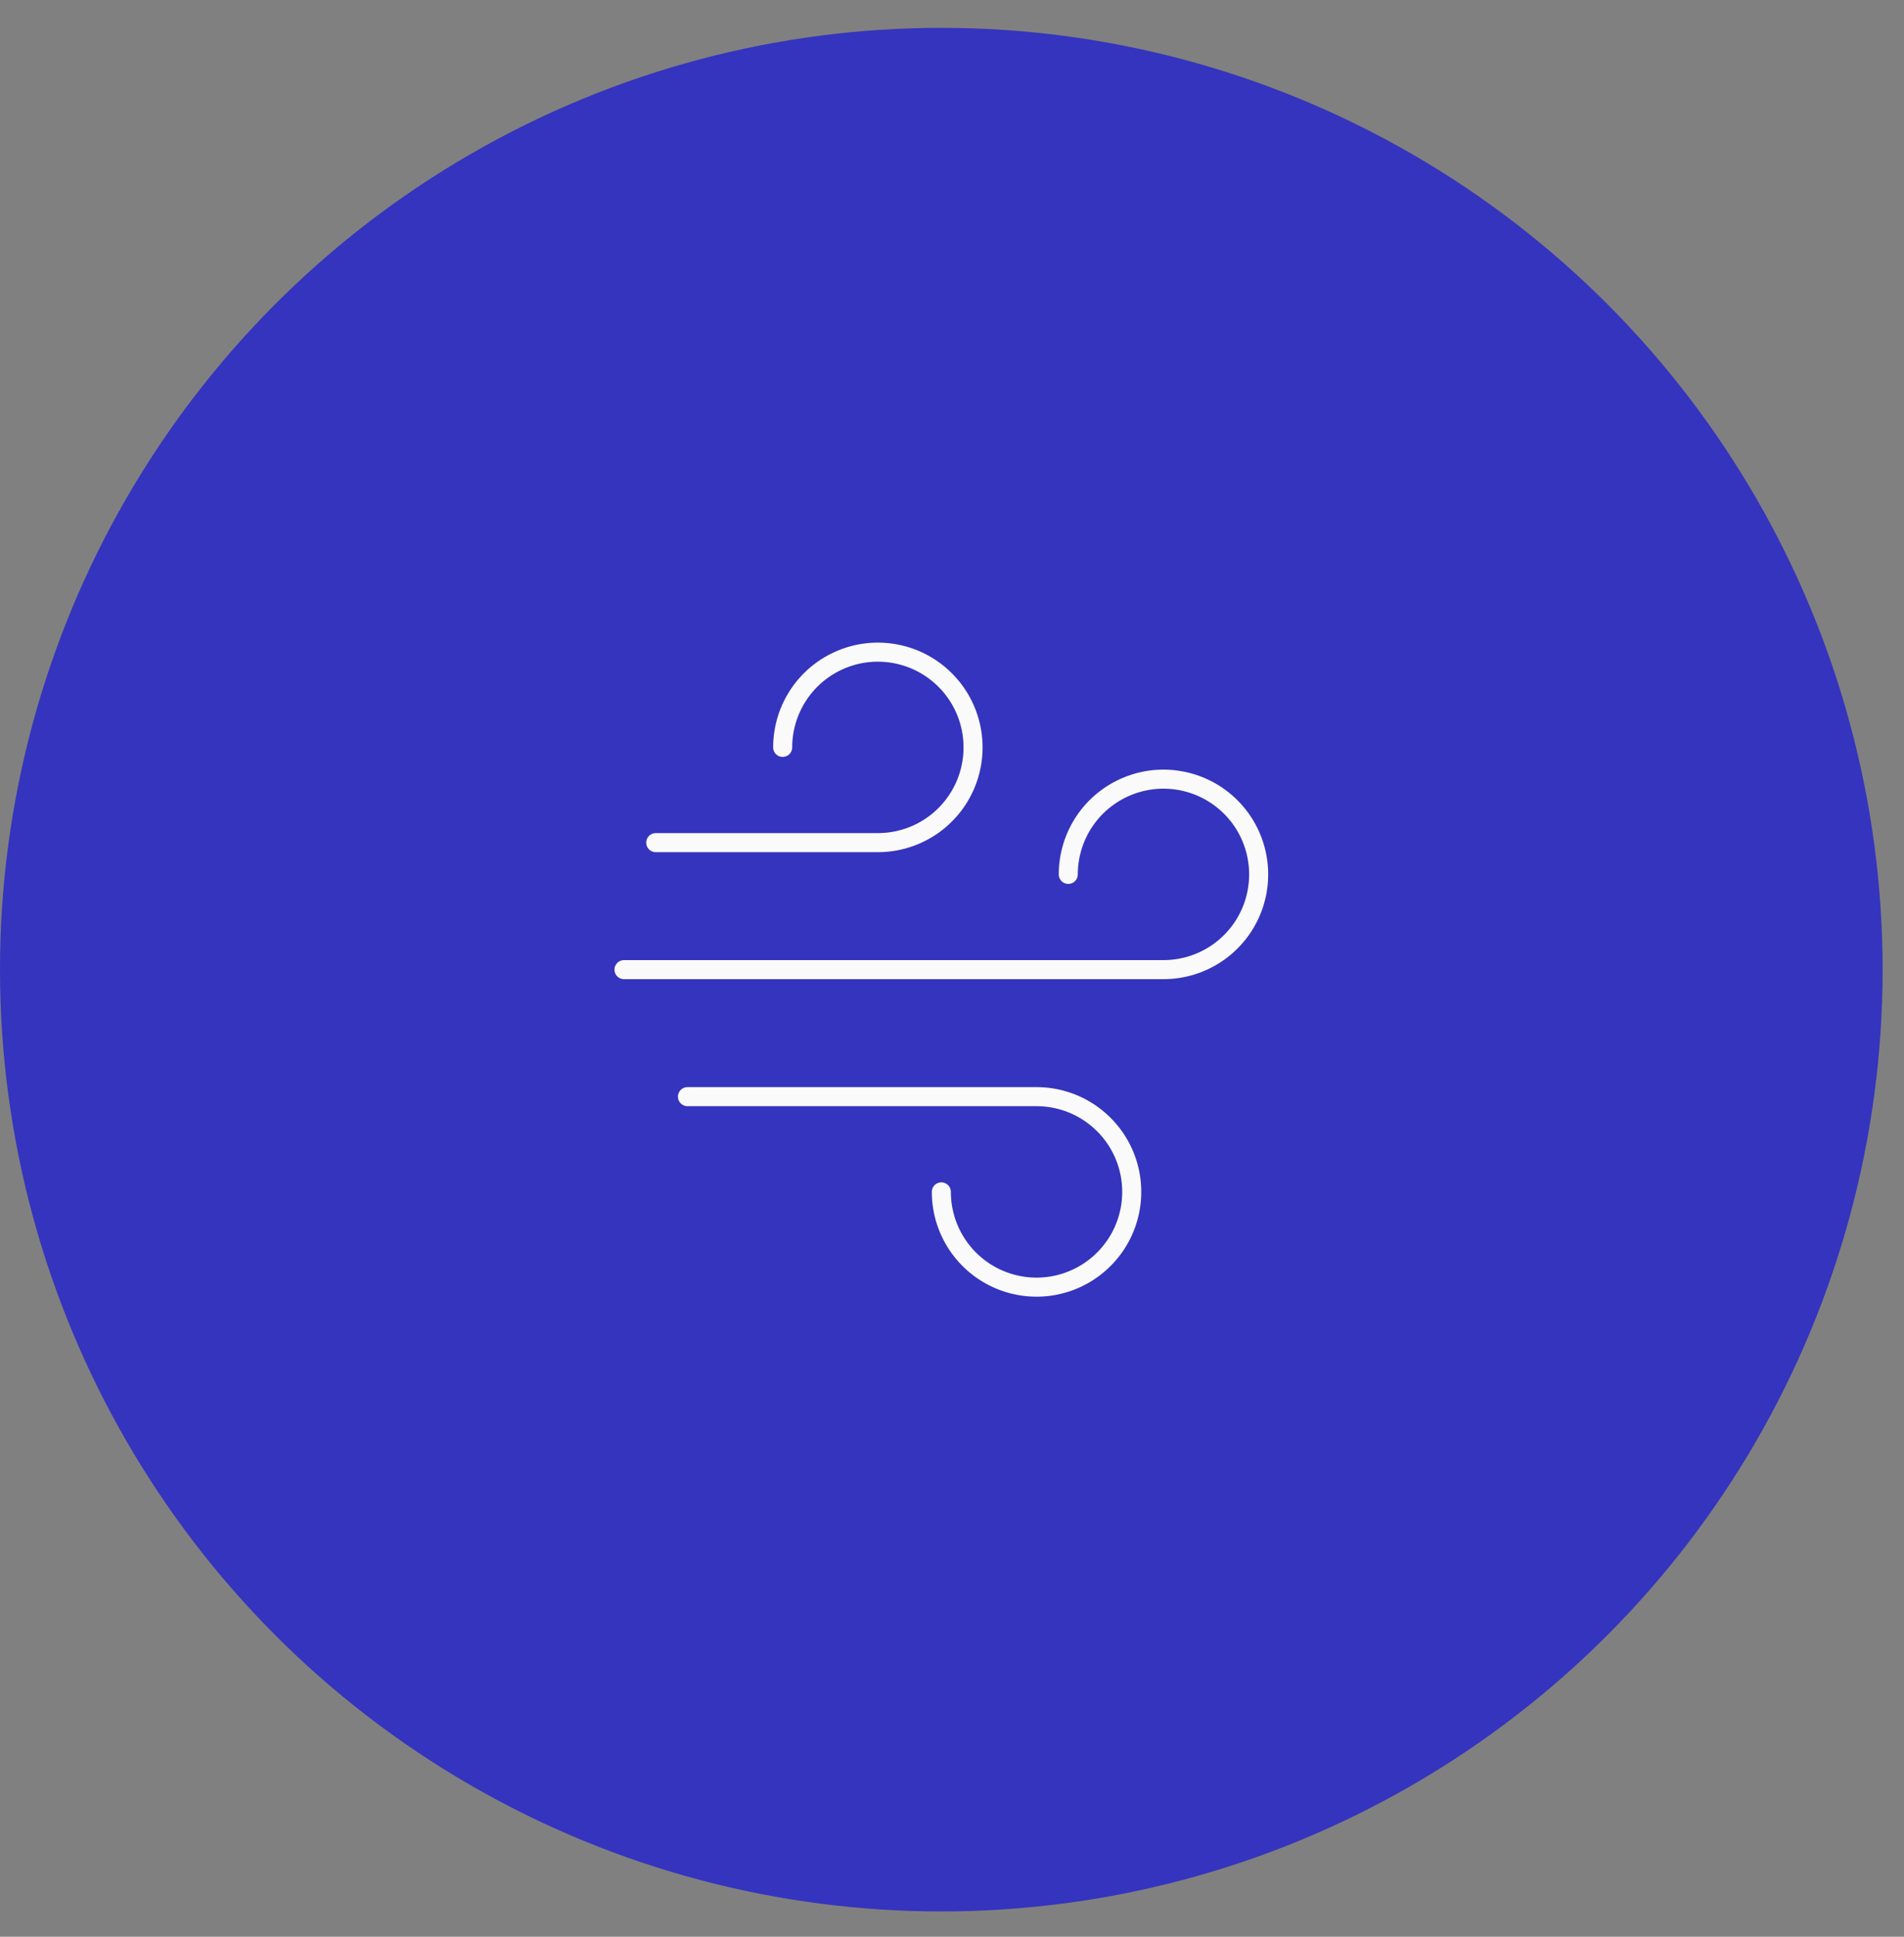 <svg width="60" height="61" viewBox="0 0 60 61" fill="none" xmlns="http://www.w3.org/2000/svg">
<rect x="0" y="0" width="60" height="61" fill="#808080" stroke="none"/>
<circle cx="29.663" cy="30.54" r="29.663" fill="#3534BE"/>
<path d="M20.664 26.54H27.664C28.257 26.54 28.837 26.364 29.331 26.035C29.824 25.705 30.209 25.236 30.436 24.688C30.663 24.14 30.722 23.537 30.606 22.955C30.491 22.373 30.205 21.838 29.785 21.419C29.366 20.999 28.831 20.714 28.249 20.598C27.667 20.482 27.064 20.541 26.516 20.769C25.968 20.996 25.499 21.38 25.17 21.873C24.84 22.367 24.664 22.947 24.664 23.54" stroke="#FAFAFA" stroke-width="0.6" stroke-linecap="round" stroke-linejoin="round"/>
<path d="M21.664 34.54H32.664C33.257 34.54 33.837 34.716 34.331 35.046C34.824 35.376 35.209 35.844 35.436 36.392C35.663 36.94 35.722 37.544 35.606 38.126C35.491 38.707 35.205 39.242 34.785 39.661C34.366 40.081 33.831 40.367 33.249 40.483C32.667 40.598 32.064 40.539 31.516 40.312C30.968 40.085 30.499 39.7 30.17 39.207C29.84 38.714 29.664 38.134 29.664 37.54" stroke="#FAFAFA" stroke-width="0.6" stroke-linecap="round" stroke-linejoin="round"/>
<path d="M19.664 30.54H36.664C37.257 30.54 37.837 30.364 38.331 30.035C38.824 29.705 39.209 29.236 39.436 28.688C39.663 28.14 39.722 27.537 39.606 26.955C39.491 26.373 39.205 25.838 38.785 25.419C38.366 24.999 37.831 24.714 37.249 24.598C36.667 24.482 36.064 24.541 35.516 24.769C34.968 24.996 34.499 25.38 34.17 25.873C33.84 26.367 33.664 26.947 33.664 27.54" stroke="#FAFAFA" stroke-width="0.6" stroke-linecap="round" stroke-linejoin="round"/>
</svg>
